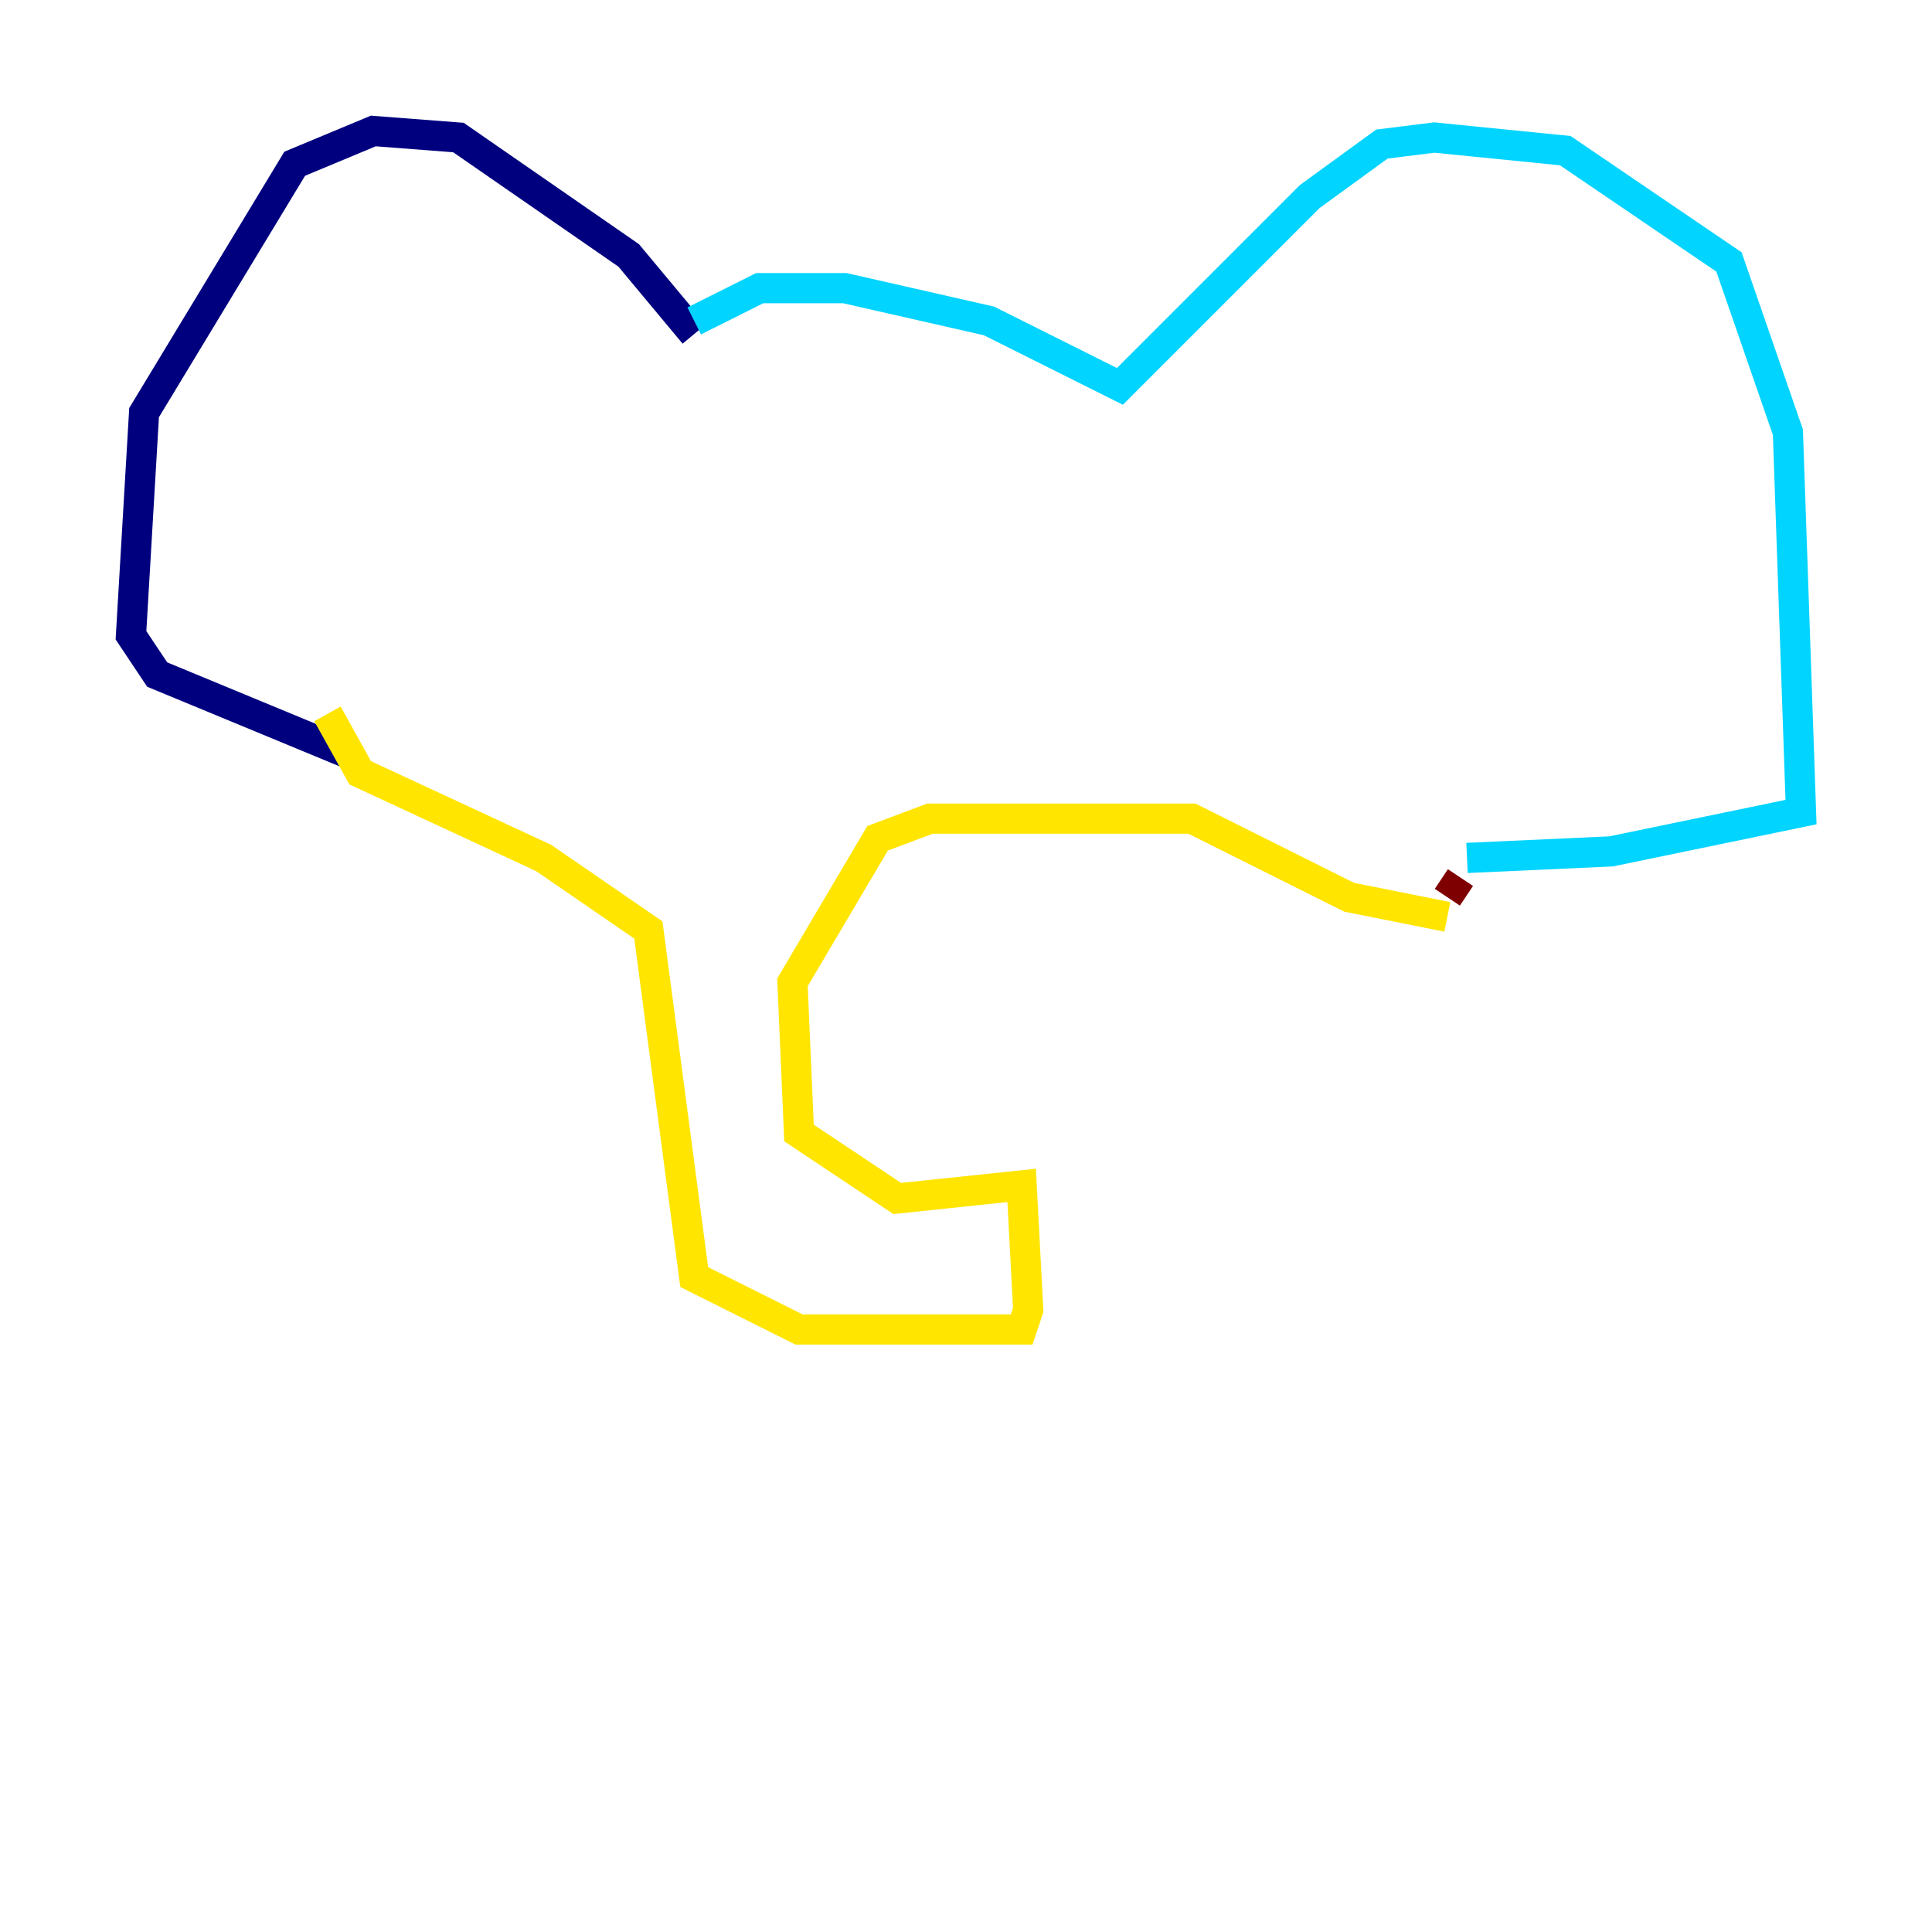 <?xml version="1.0" encoding="utf-8" ?>
<svg baseProfile="tiny" height="128" version="1.2" viewBox="0,0,128,128" width="128" xmlns="http://www.w3.org/2000/svg" xmlns:ev="http://www.w3.org/2001/xml-events" xmlns:xlink="http://www.w3.org/1999/xlink"><defs /><polyline fill="none" points="45.993,22.129 41.654,16.922 30.373,9.112 24.732,8.678 19.525,10.848 9.546,27.336 8.678,42.088 10.414,44.691 22.997,49.898" stroke="#00007f" stroke-width="2" /><polyline fill="none" points="45.993,21.261 50.332,19.091 55.973,19.091 65.519,21.261 74.197,25.6 86.78,13.017 91.552,9.546 95.024,9.112 103.702,9.98 114.549,17.356 118.454,28.637 119.322,53.803 106.739,56.407 97.193,56.841" stroke="#00d4ff" stroke-width="2" /><polyline fill="none" points="21.695,47.295 23.864,51.2 36.014,56.841 42.956,61.614 45.993,84.61 52.936,88.081 67.688,88.081 68.122,86.78 67.688,78.536 59.444,79.403 52.936,75.064 52.502,65.085 58.142,55.539 61.614,54.237 78.969,54.237 89.383,59.444 95.891,60.746" stroke="#ffe500" stroke-width="2" /><polyline fill="none" points="95.891,59.444 96.759,58.142" stroke="#7f0000" stroke-width="2" /></svg>